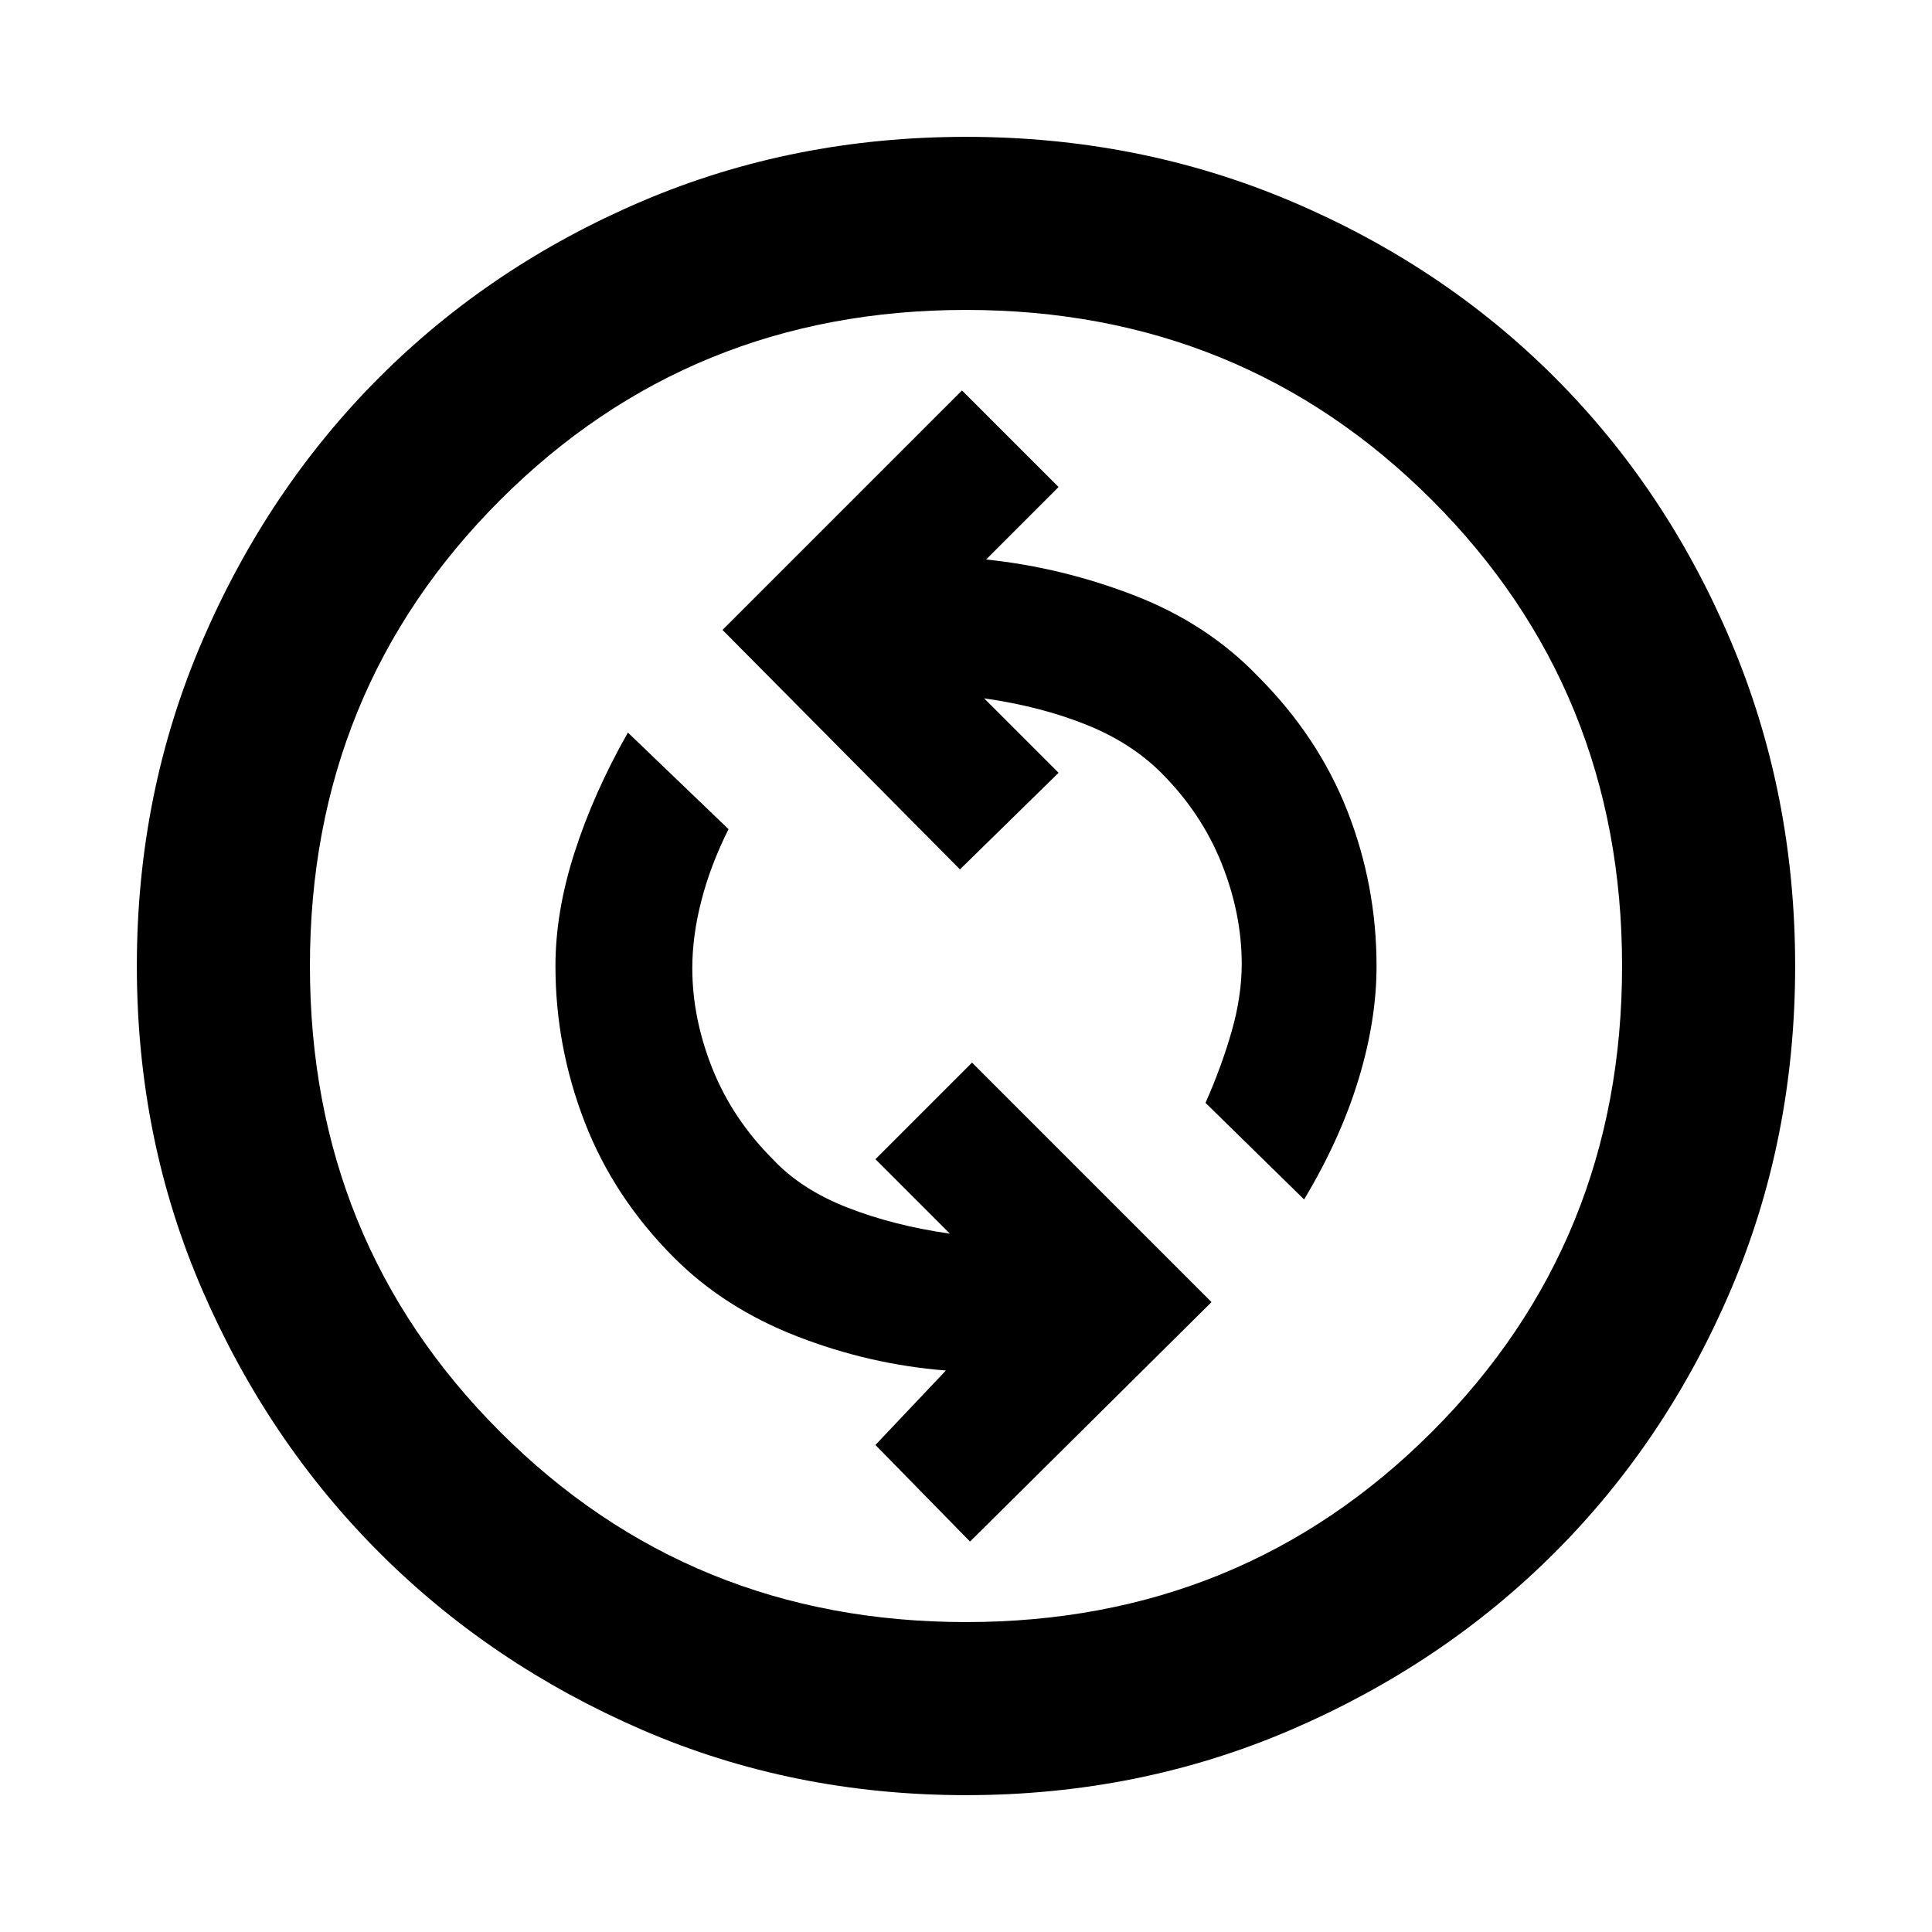 <svg xmlns="http://www.w3.org/2000/svg" height="24" width="24"><path d="m12.05 19.15 3-2.975-2.975-2.975-1.2 1.2.925.925q-.7-.1-1.275-.325t-.925-.6q-.5-.5-.75-1.125t-.25-1.25q0-.4.113-.837.112-.438.337-.888L7.8 9.1q-.425.75-.662 1.487Q6.9 11.325 6.9 12q0 1 .363 1.938.362.937 1.112 1.687Q9 16.25 9.9 16.6q.9.35 1.85.425l-.875.925Zm4.15-4.25q.45-.75.675-1.488.225-.737.225-1.412 0-1-.362-1.925-.363-.925-1.113-1.675-.625-.65-1.525-1-.9-.35-1.85-.45l.9-.9-1.2-1.2-2.975 2.975 2.95 2.975 1.225-1.2-.925-.925q.7.1 1.263.325.562.225.937.6.5.5.75 1.125t.25 1.25q0 .4-.125.837-.125.438-.325.888ZM12 22.3q-2.15 0-4.025-.812-1.875-.813-3.262-2.2-1.388-1.388-2.2-3.263Q1.7 14.15 1.7 12q0-2.15.813-4.038.812-1.887 2.2-3.275Q6.1 3.3 7.975 2.5 9.85 1.7 12 1.7q2.15 0 4.038.8 1.887.8 3.274 2.187Q20.7 6.075 21.5 7.962q.8 1.888.8 4.038 0 2.15-.8 4.025-.8 1.875-2.188 3.263-1.387 1.387-3.274 2.2Q14.15 22.3 12 22.3Zm0-2.15q3.425 0 5.788-2.363Q20.15 15.425 20.15 12t-2.362-5.788Q15.425 3.85 12 3.85q-3.425 0-5.787 2.362Q3.85 8.575 3.85 12q0 3.425 2.363 5.787Q8.575 20.15 12 20.15ZM12 12Z"/></svg>